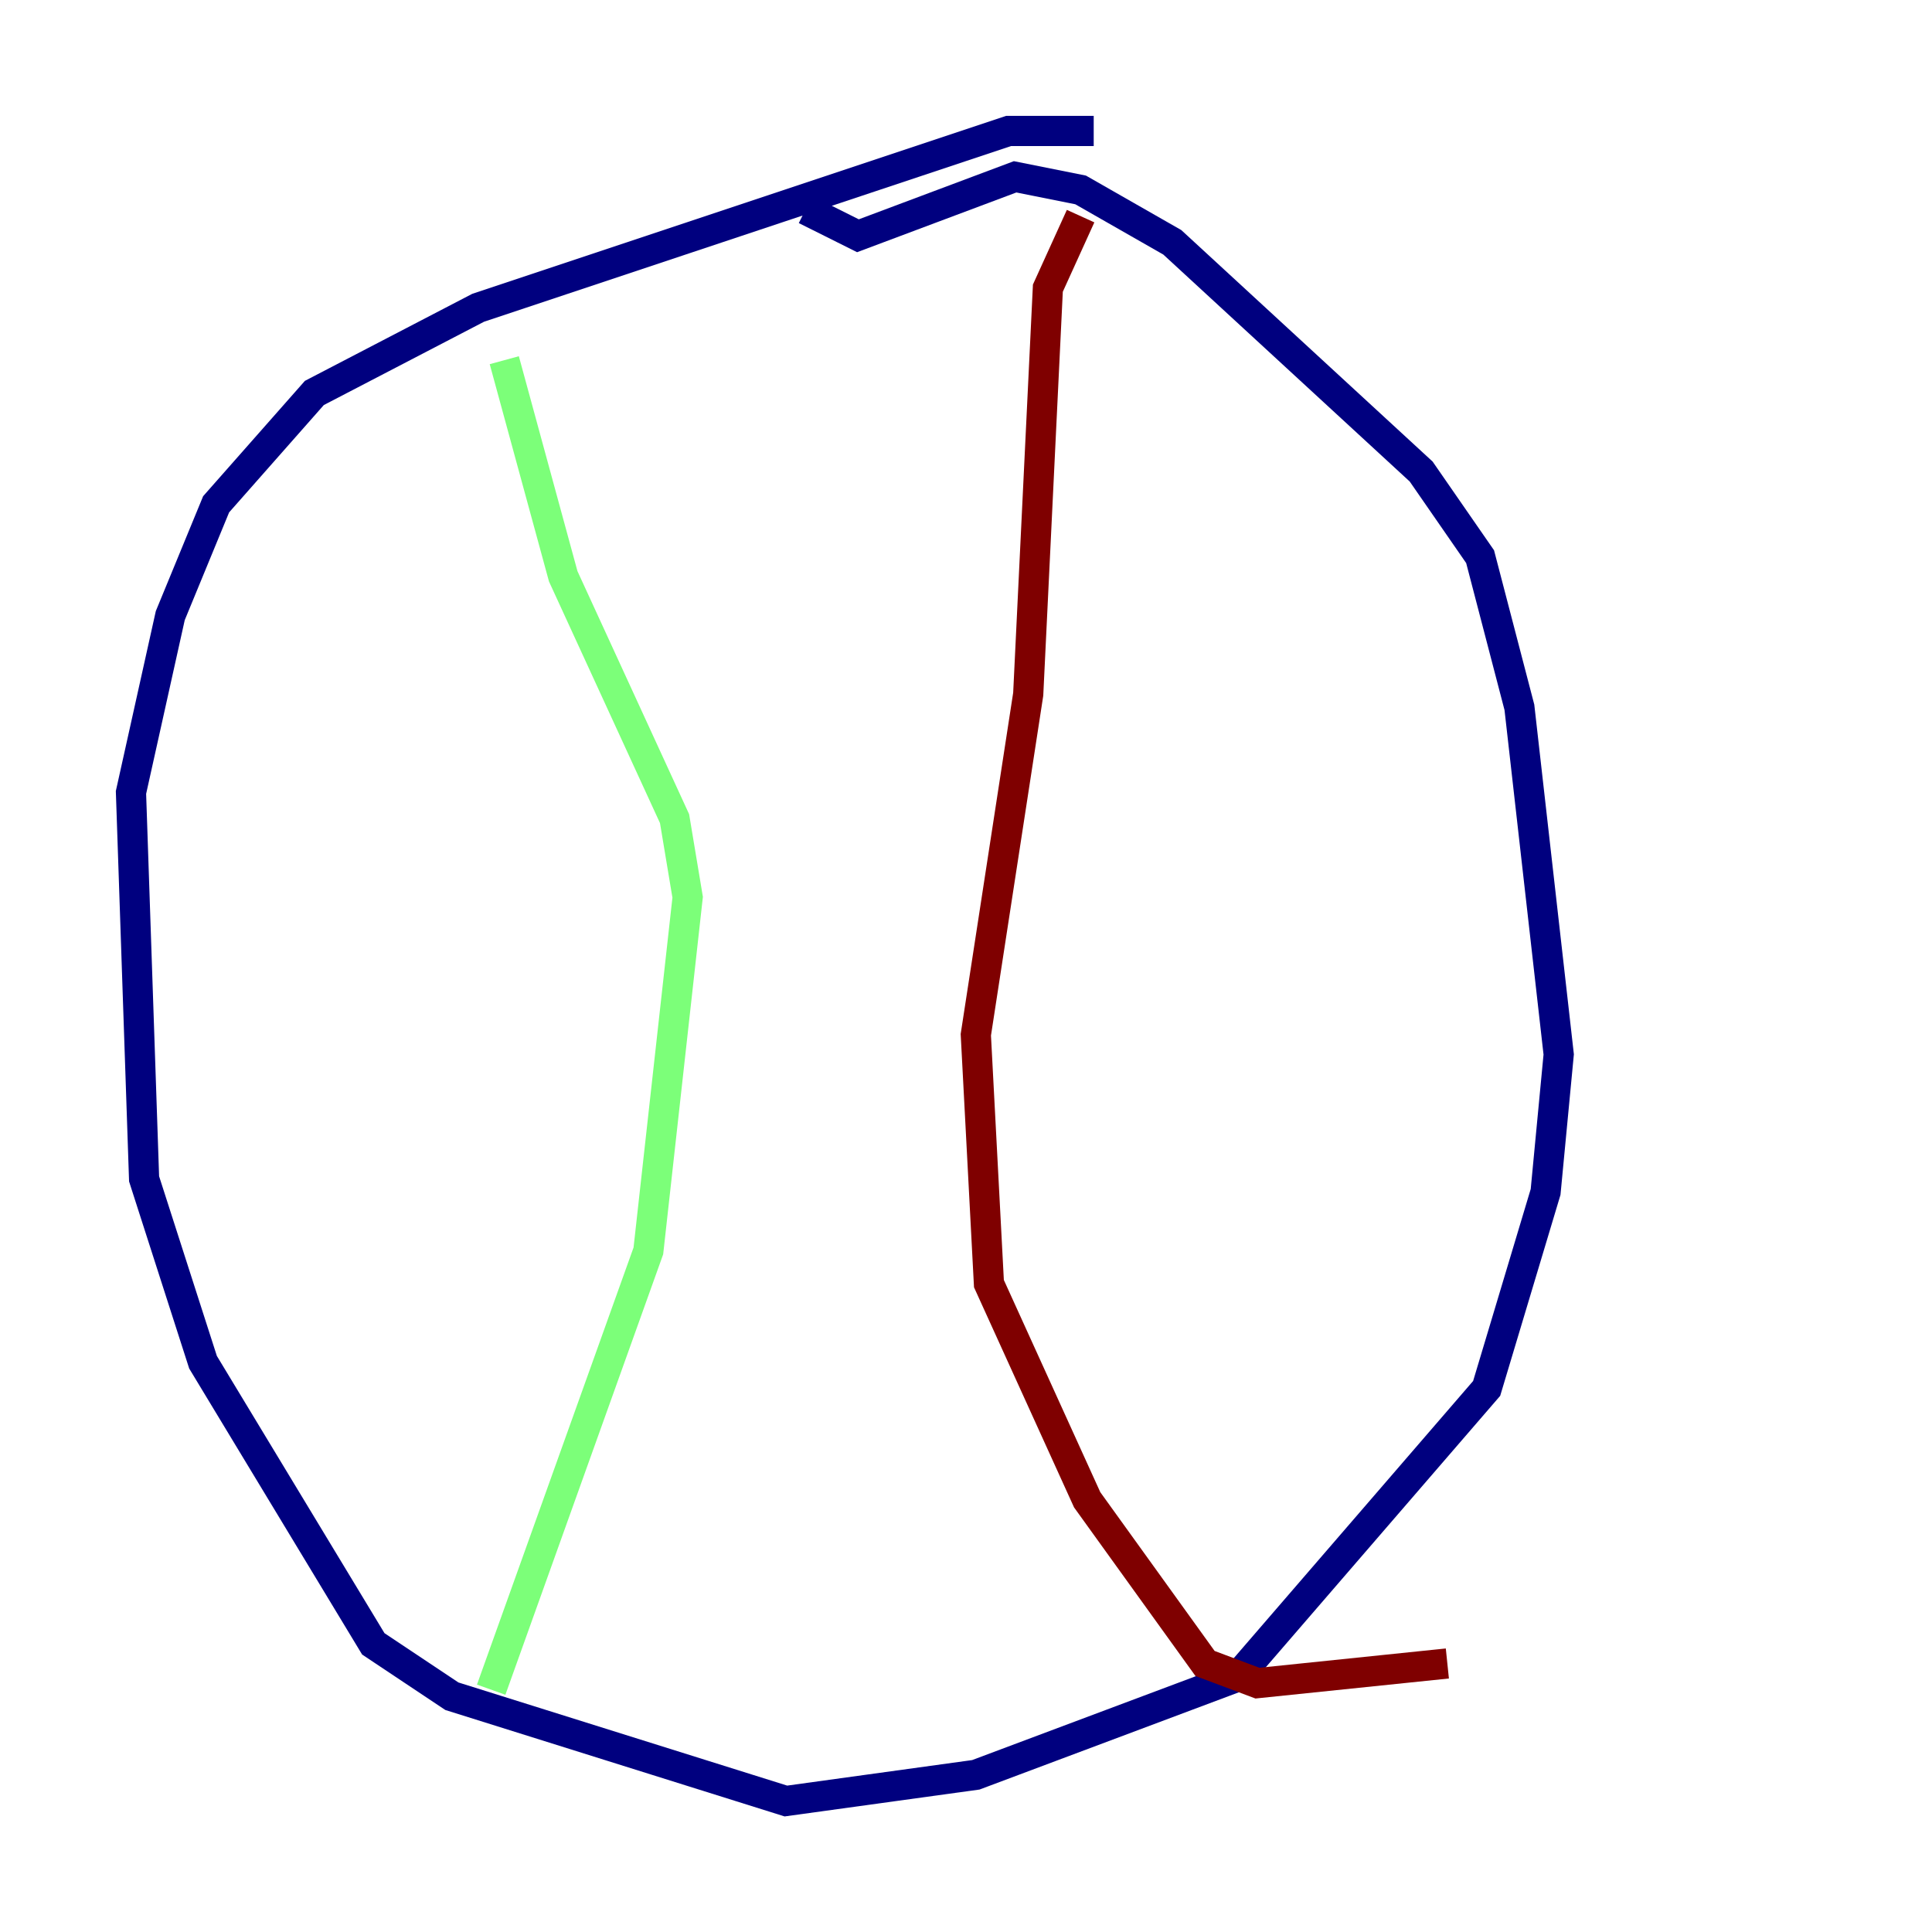 <?xml version="1.0" encoding="utf-8" ?>
<svg baseProfile="tiny" height="128" version="1.2" viewBox="0,0,128,128" width="128" xmlns="http://www.w3.org/2000/svg" xmlns:ev="http://www.w3.org/2001/xml-events" xmlns:xlink="http://www.w3.org/1999/xlink"><defs /><polyline fill="none" points="72.461,8.678 66.82,8.678 31.675,20.393 20.827,26.034 14.319,33.41 11.281,40.786 8.678,52.502 9.546,78.102 13.451,90.251 24.732,108.909 29.939,112.38 52.068,119.322 64.651,117.586 82.007,111.078 98.495,91.986 102.4,78.969 103.268,69.858 100.664,46.861 98.061,36.881 94.156,31.241 77.668,16.054 71.593,12.583 67.254,11.715 56.841,15.62 53.37,13.885" stroke="#00007f" stroke-width="2" /><polyline fill="none" points="33.41,23.864 37.315,38.183 44.691,54.237 45.559,59.444 42.956,82.875 32.542,111.946" stroke="#7cff79" stroke-width="2" /><polyline fill="none" points="71.593,14.319 69.424,19.091 68.122,45.993 64.651,68.556 65.519,85.044 72.027,99.363 79.837,110.21 83.308,111.512 95.891,110.21" stroke="#7f0000" stroke-width="2" /></svg>